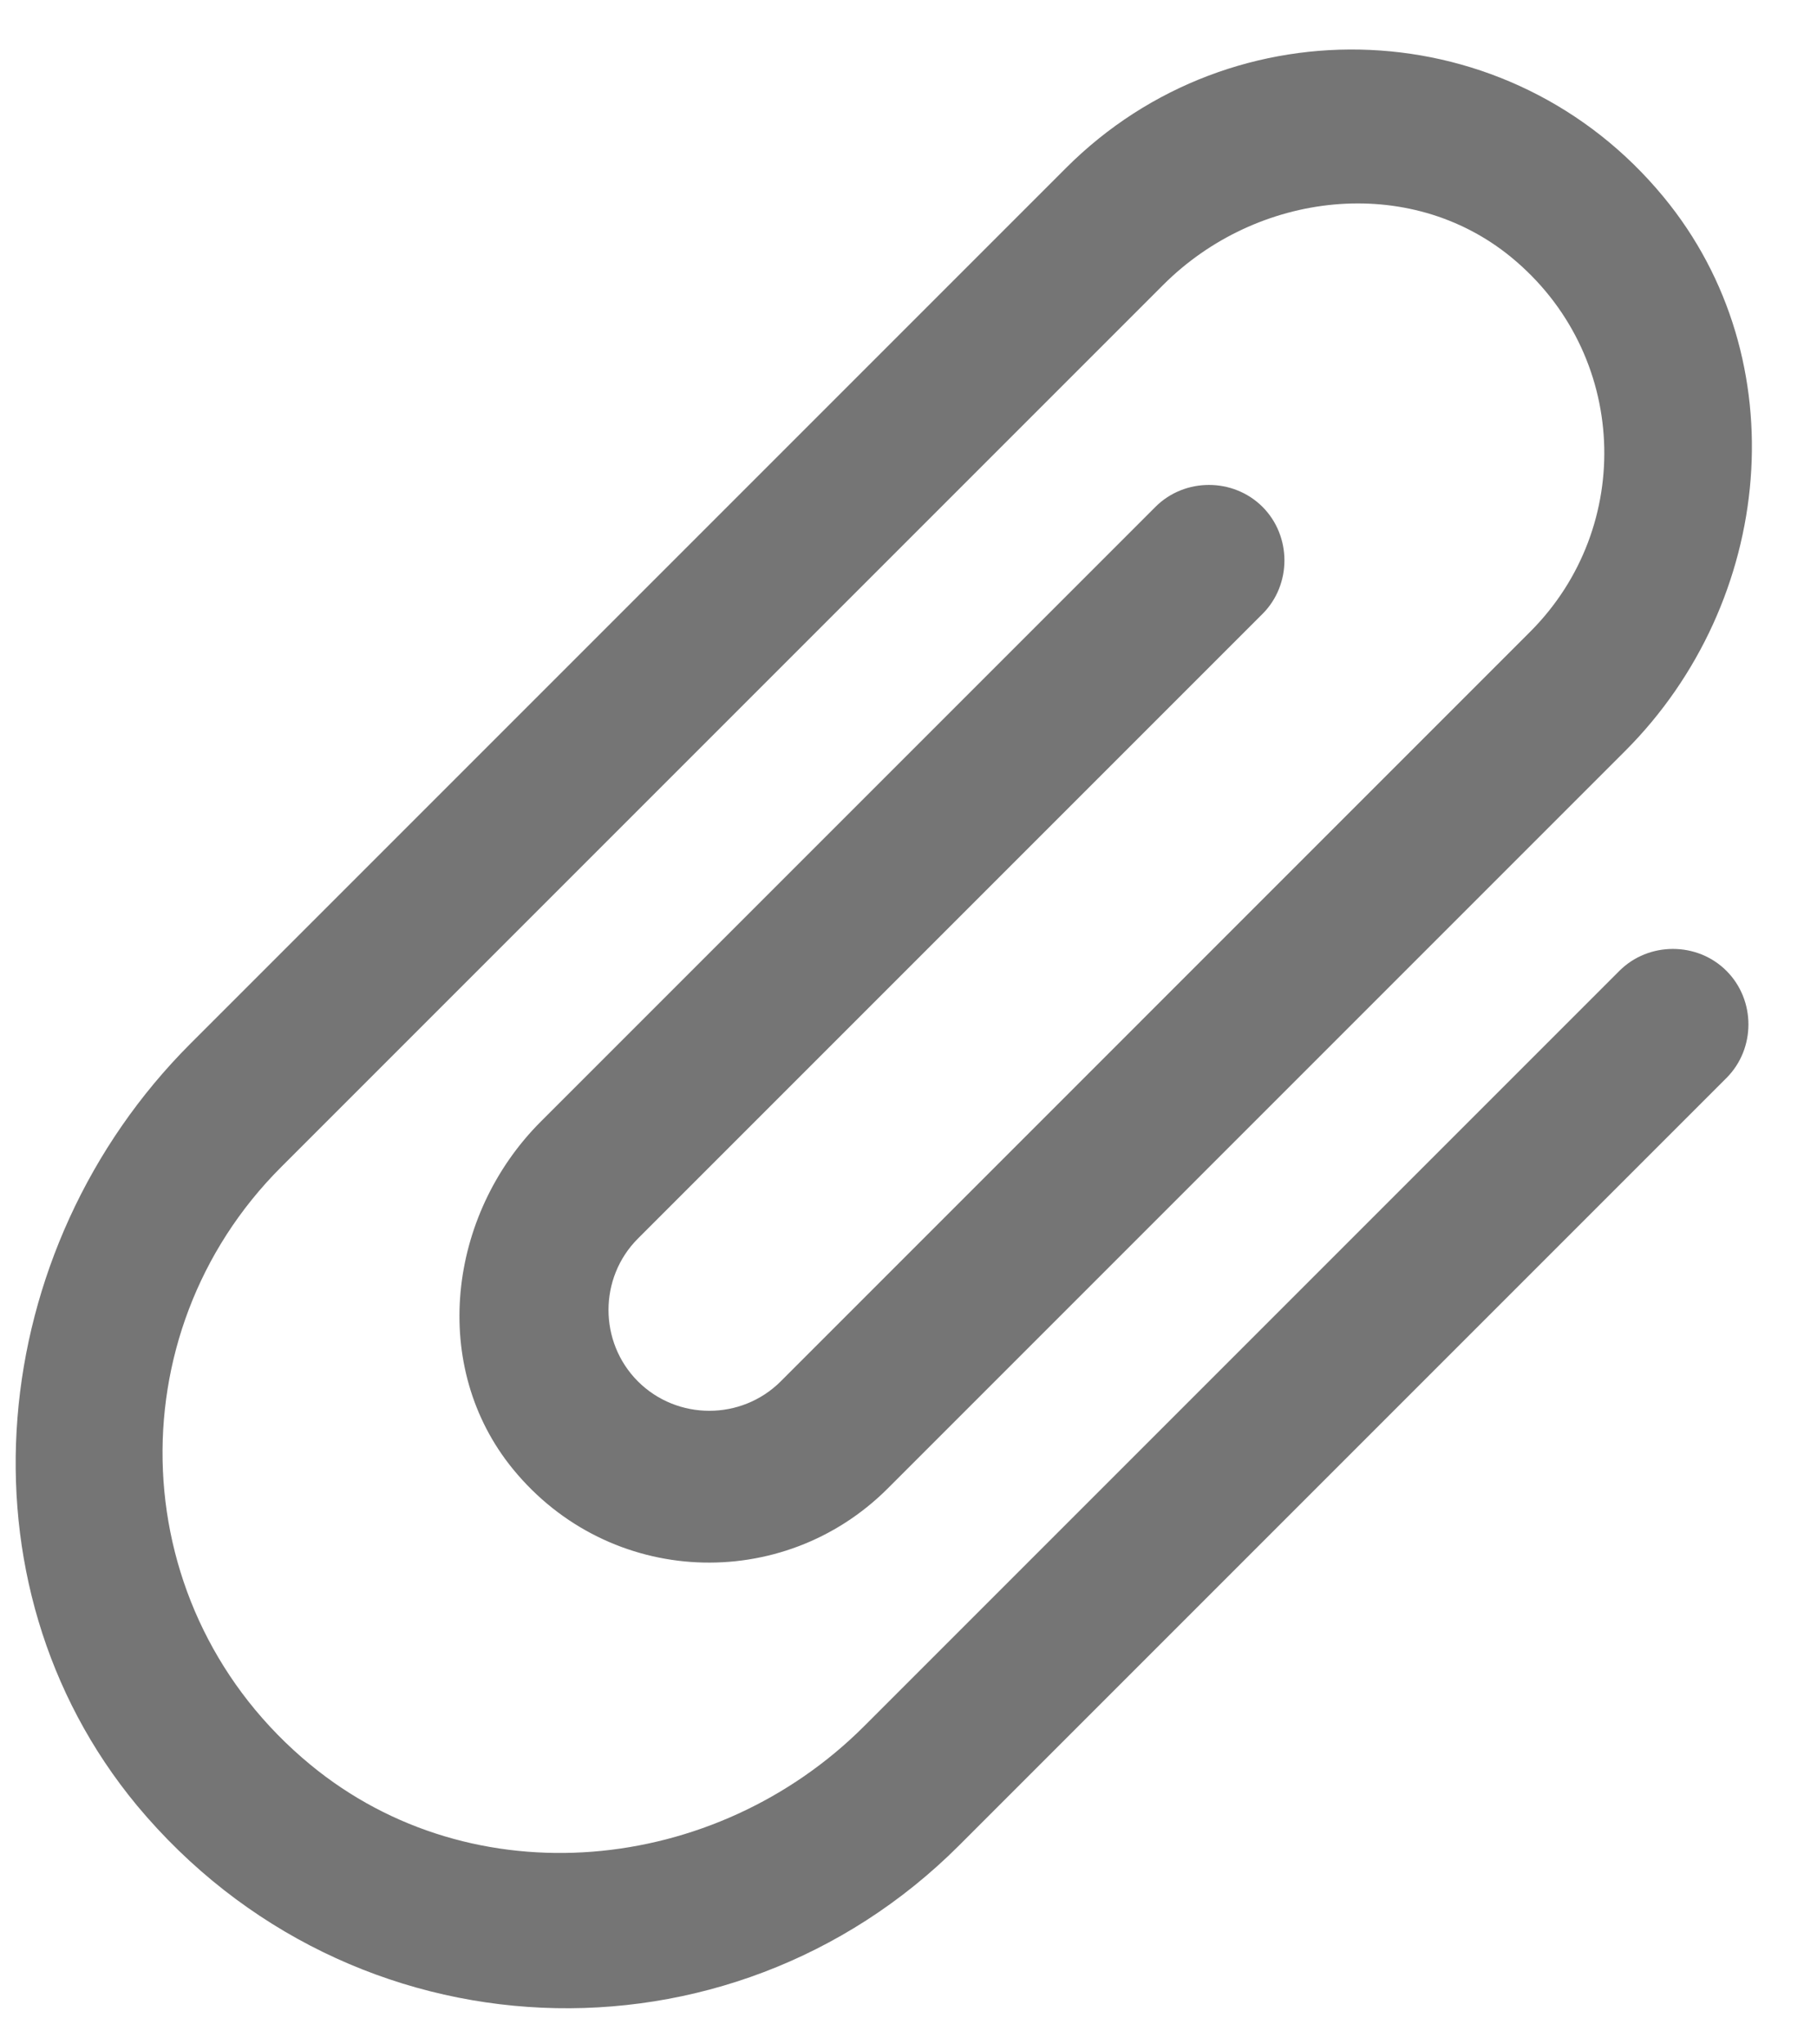 <svg width="24" height="27" viewBox="0 0 24 27" fill="none" xmlns="http://www.w3.org/2000/svg">
<path d="M21.39 12.822L11.415 22.797C9.444 24.768 6.248 25.079 4.099 23.306C1.629 21.27 1.506 17.621 3.712 15.415L15.365 3.762C16.6 2.527 18.608 2.291 19.957 3.394C21.512 4.667 21.597 6.958 20.211 8.344L10.312 18.244C9.793 18.762 8.945 18.762 8.426 18.244C7.908 17.725 7.908 16.876 8.426 16.358L16.676 8.108C17.062 7.722 17.062 7.081 16.676 6.694C16.289 6.308 15.648 6.308 15.262 6.694L7.144 14.812C5.909 16.047 5.673 18.055 6.776 19.403C8.049 20.959 10.34 21.044 11.726 19.658L21.465 9.919C23.436 7.948 23.747 4.752 21.974 2.602C19.947 0.142 16.289 0.01 14.083 2.216L2.515 13.784C-0.191 16.49 -0.634 20.893 1.808 23.844C4.627 27.229 9.633 27.408 12.669 24.372L22.804 14.237C23.191 13.85 23.191 13.209 22.804 12.822C22.418 12.436 21.776 12.436 21.39 12.822Z" fill="#757575"/>
</svg>
